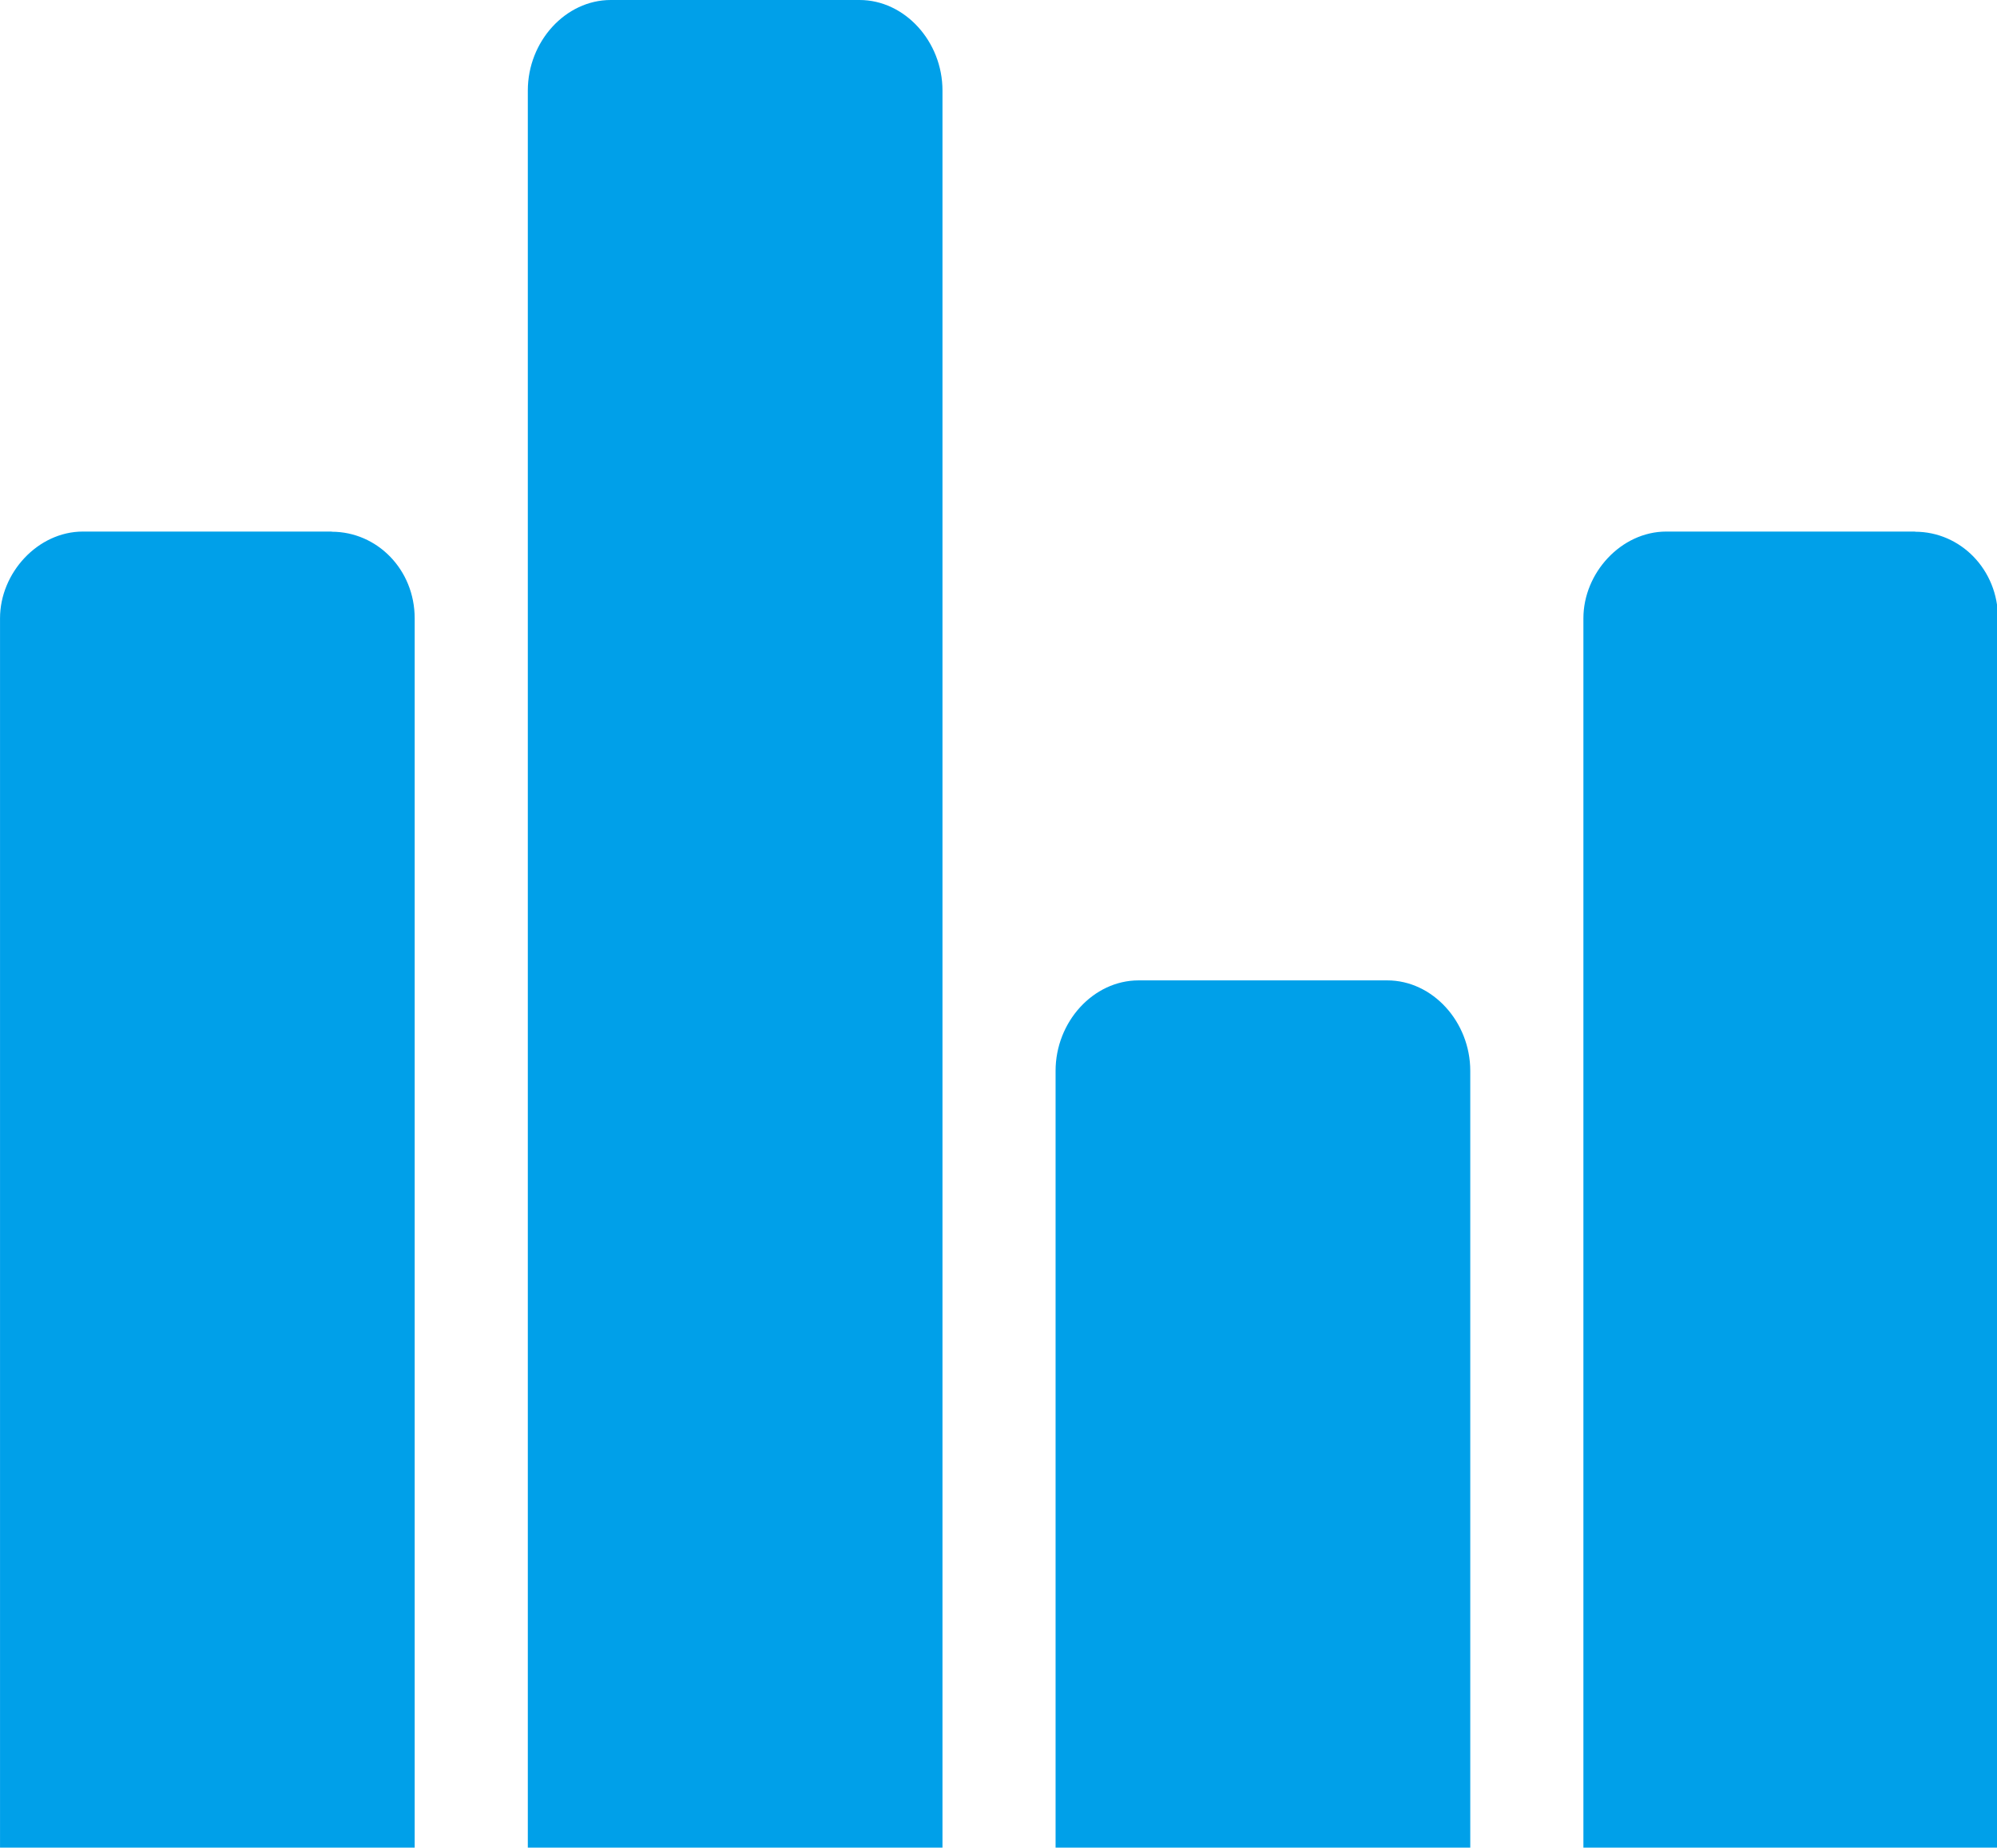 <?xml version="1.0" standalone="no"?><!DOCTYPE svg PUBLIC "-//W3C//DTD SVG 1.1//EN" "http://www.w3.org/Graphics/SVG/1.1/DTD/svg11.dtd"><svg t="1641994073719" class="icon" viewBox="0 0 1107 1024" version="1.1" xmlns="http://www.w3.org/2000/svg" p-id="54191" xmlns:xlink="http://www.w3.org/1999/xlink" width="324.316" height="300"><defs><style type="text/css"></style></defs><path d="M183.895 294.601h-137.918c-25.073 0-45.962 22.981-45.962 48.039V1024h229.858V342.733c0-27.165-20.905-48.039-45.978-48.039zM476.467 0h-137.918c-25.073 0-45.962 22.981-45.962 50.162V1024h229.858V50.162C522.445 22.997 501.54 0 476.467 0zM769.038 543.349h-137.918c-25.073 0-45.978 22.981-45.978 50.146V1024h229.873V593.495c0-27.165-20.905-50.146-45.978-50.146zM1061.61 294.601h-137.918c-25.073 0-45.962 22.981-45.962 48.039V1024h229.842V342.733c0-27.165-20.889-48.039-45.962-48.039z" fill="#00a0e9" p-id="54192"></path></svg>
